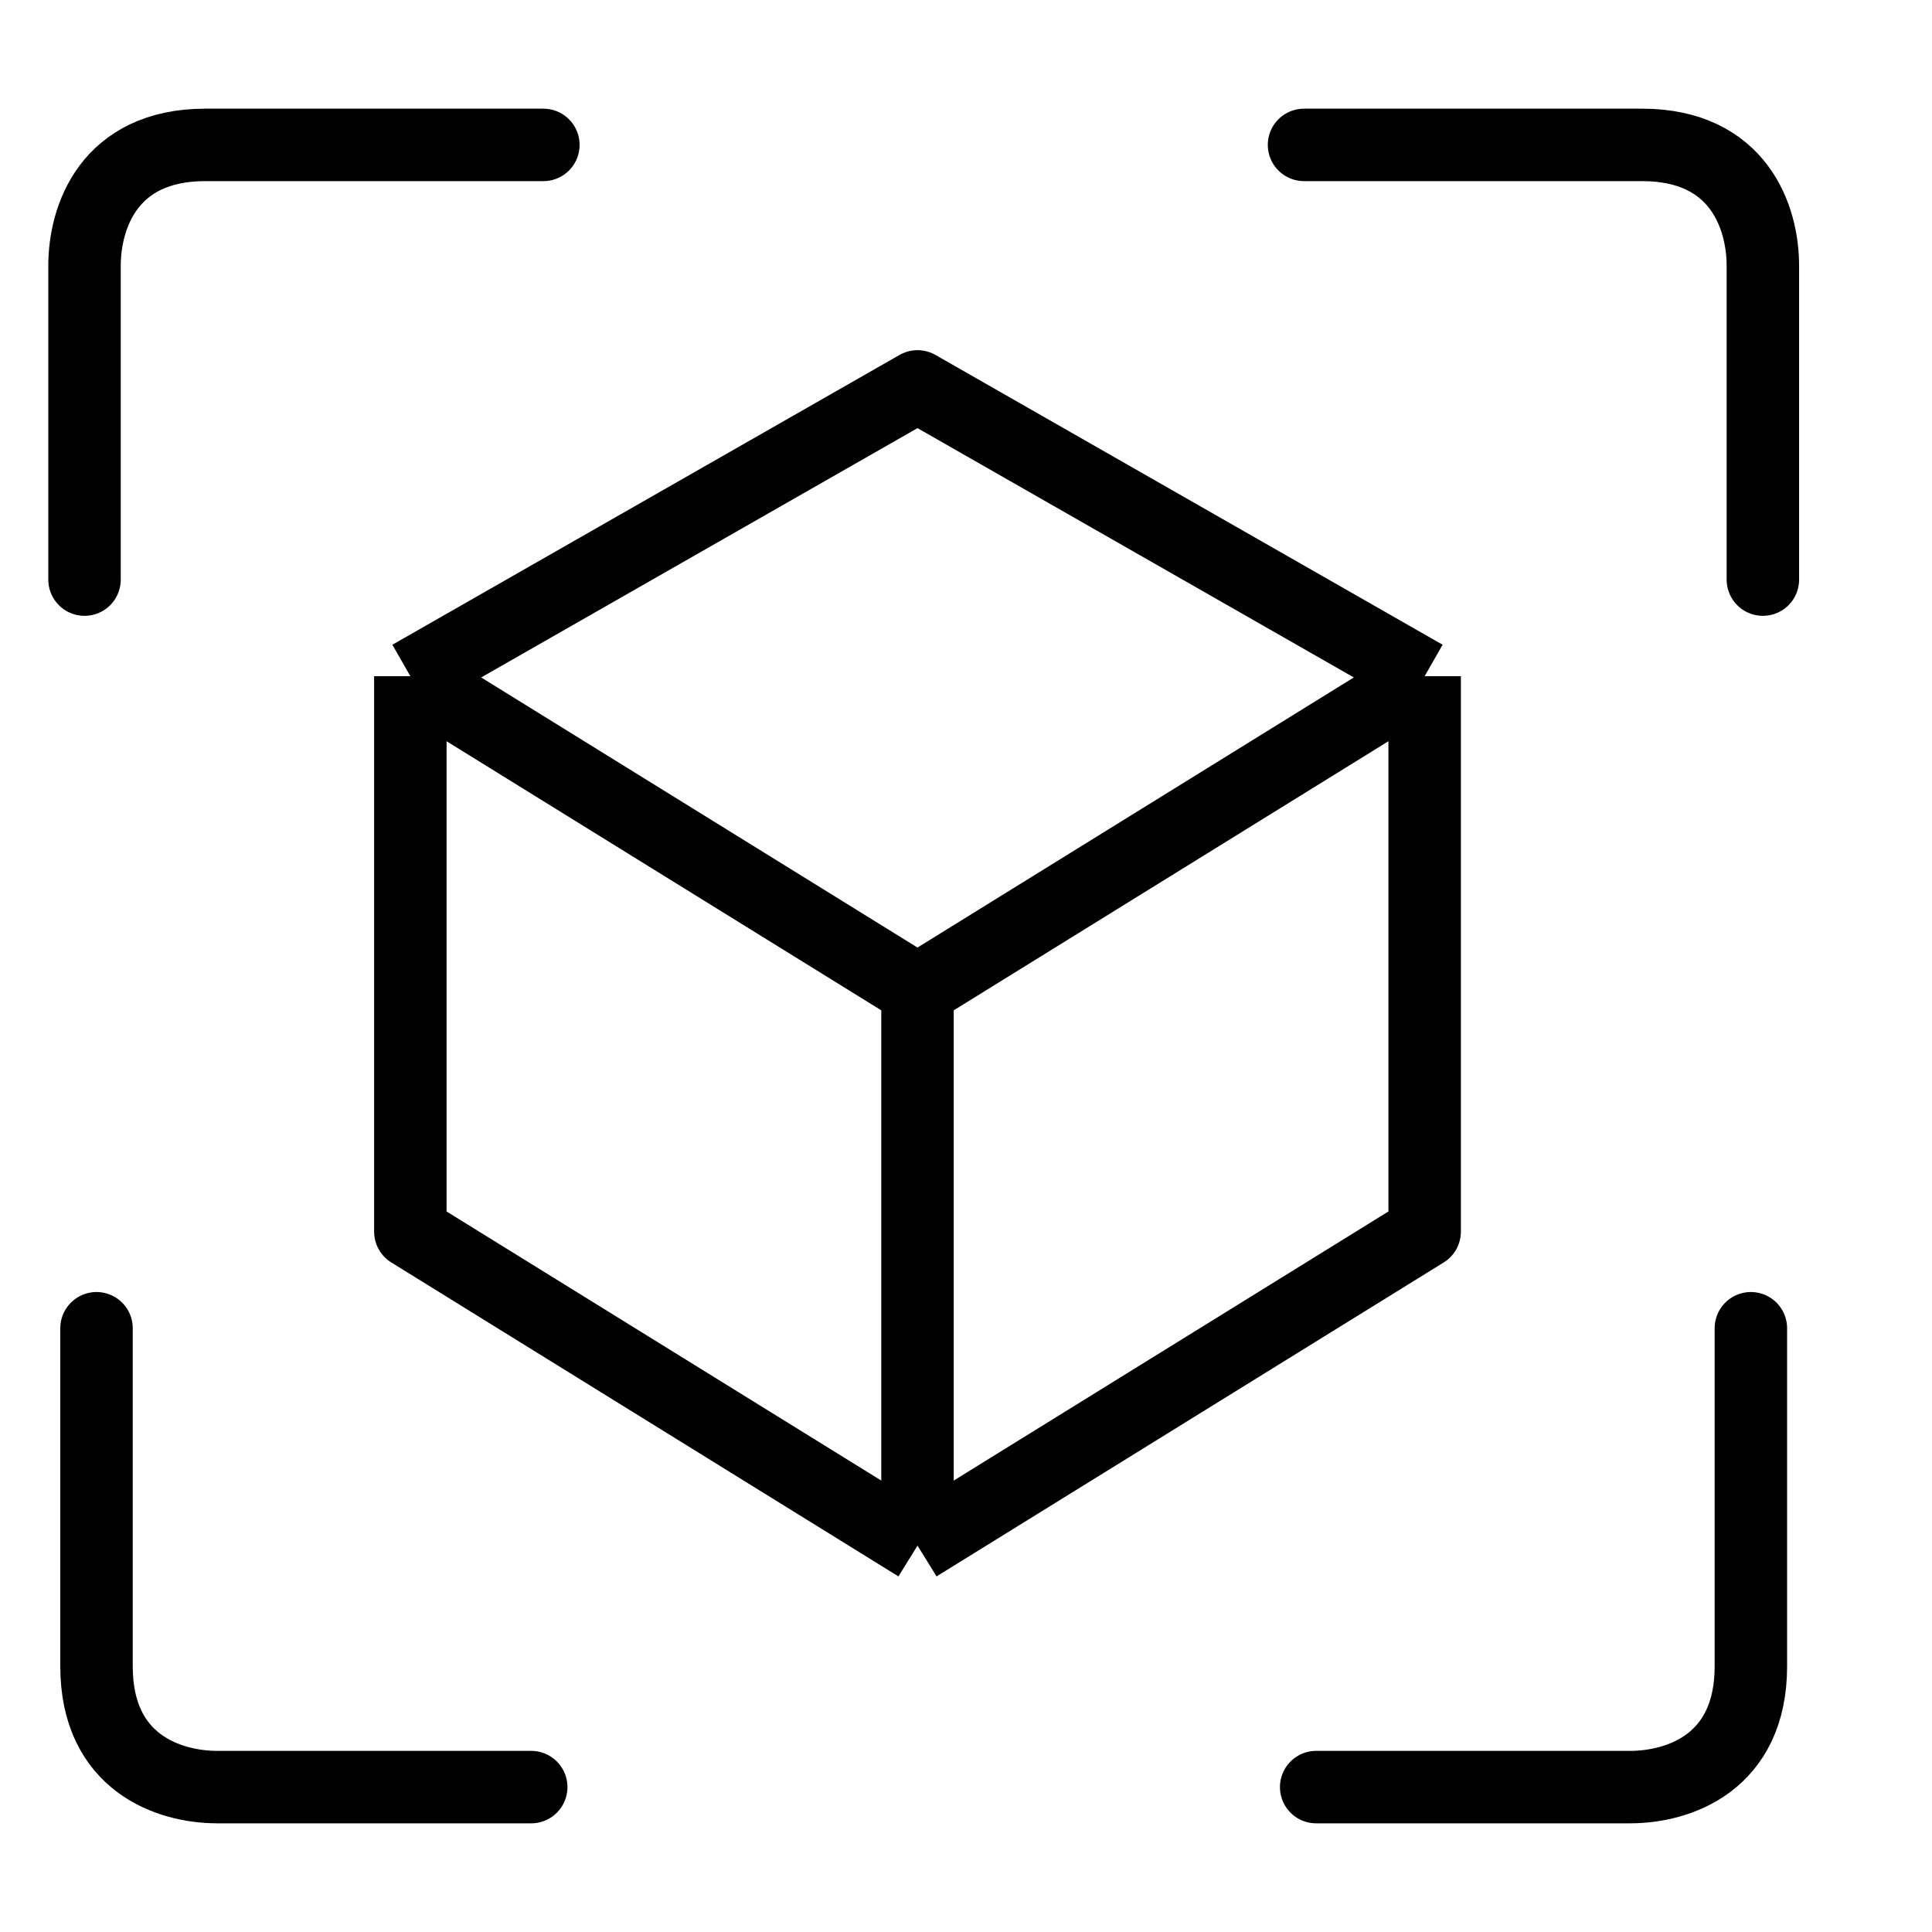 <svg width="48" height="48" viewBox="0 0 48 48" fill="none" xmlns="http://www.w3.org/2000/svg">
<path d="M22.795 38.4L10.195 30.6V16.8M22.795 38.4V24.6M22.795 38.4L35.395 30.6V16.8M22.795 24.6L10.195 16.8M22.795 24.6L35.395 16.8M10.195 16.8L22.795 9.6L35.395 16.8" stroke="black" stroke-width="1.8" stroke-linejoin="round"/>
<path d="M2.398 33C2.398 33 2.398 39 2.398 41.4C2.398 43.8 4.198 44.4 5.398 44.4C6.598 44.4 13.198 44.4 13.198 44.4" stroke="black" stroke-width="1.8" stroke-linecap="round" stroke-linejoin="bevel"/>
<path d="M43.5 33C43.5 33 43.5 39 43.5 41.4C43.5 43.8 41.7 44.4 40.5 44.4C39.3 44.4 32.7 44.4 32.7 44.4" stroke="black" stroke-width="1.8" stroke-linecap="round" stroke-linejoin="bevel"/>
<path d="M13.5 3.6C13.5 3.6 7.5 3.6 5.1 3.6C2.7 3.6 2.1 5.4 2.1 6.6C2.1 7.8 2.1 14.4 2.1 14.4" stroke="black" stroke-width="1.8" stroke-linecap="round" stroke-linejoin="bevel"/>
<path d="M32.398 3.6C32.398 3.6 38.398 3.6 40.798 3.6C43.198 3.6 43.798 5.4 43.798 6.6C43.798 7.8 43.798 14.4 43.798 14.4" stroke="black" stroke-width="1.8" stroke-linecap="round" stroke-linejoin="bevel"/>
</svg>

